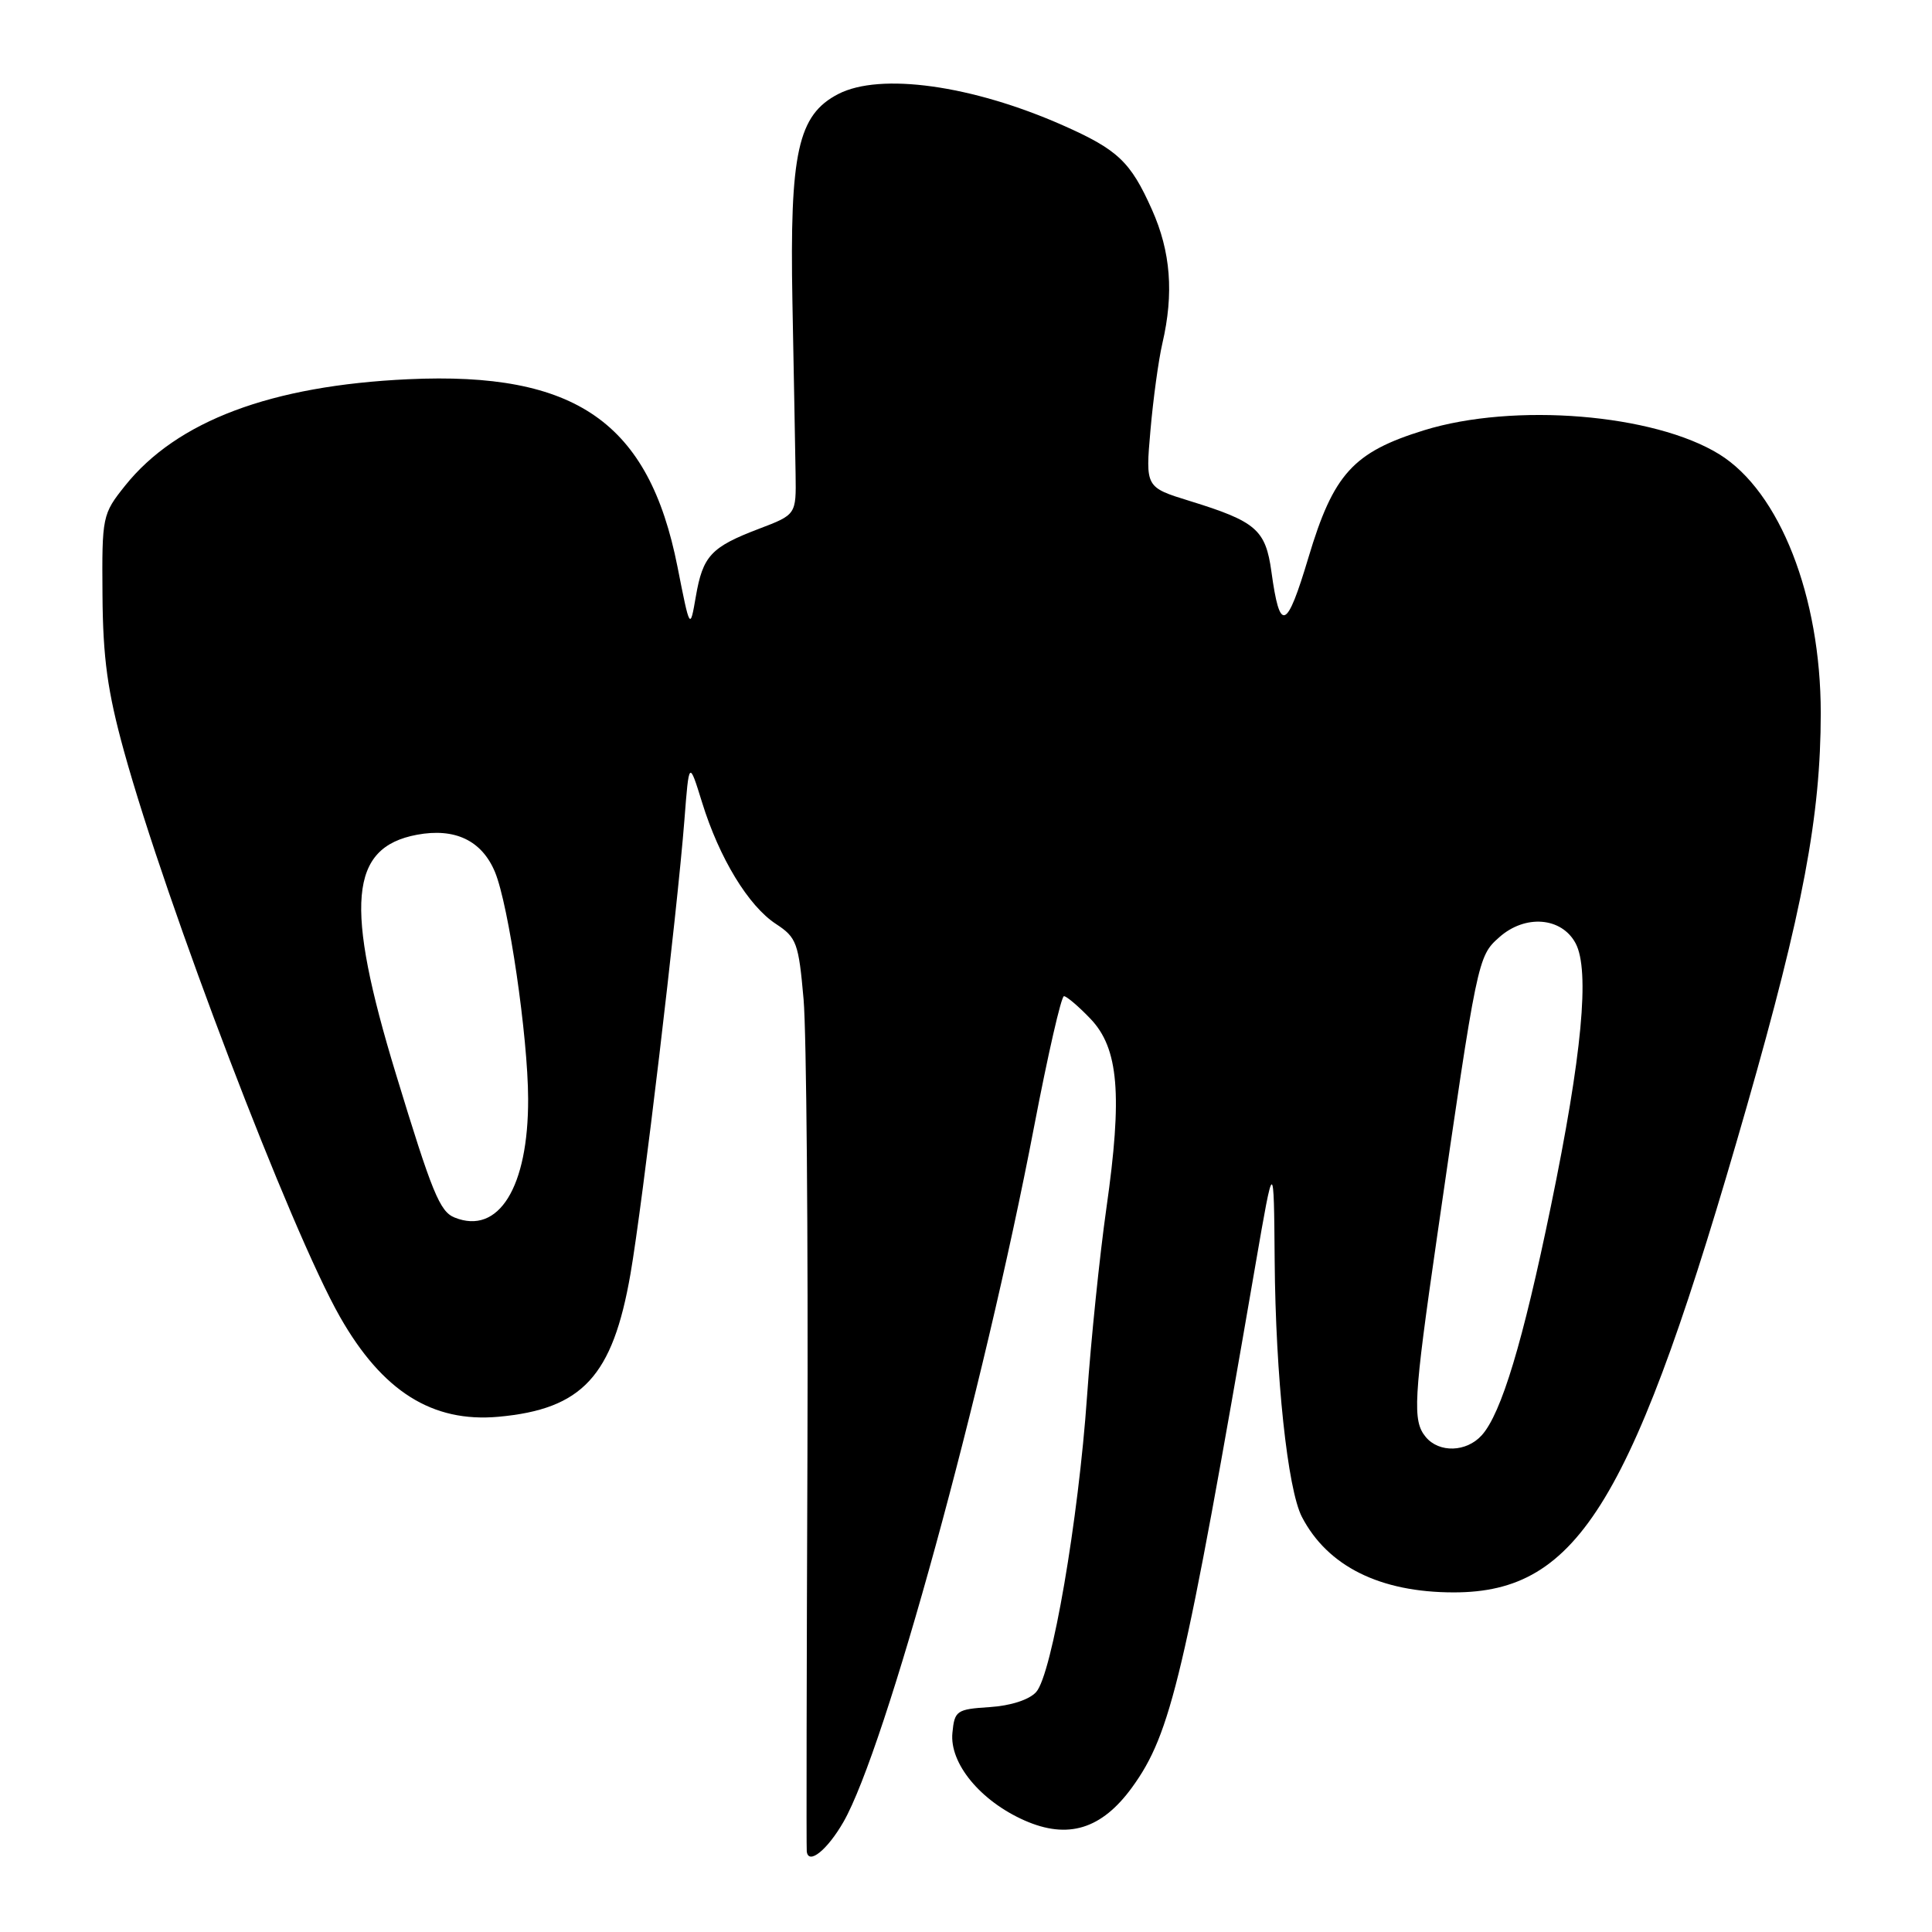 <?xml version="1.0" encoding="UTF-8" standalone="no"?>
<!DOCTYPE svg PUBLIC "-//W3C//DTD SVG 1.1//EN" "http://www.w3.org/Graphics/SVG/1.1/DTD/svg11.dtd" >
<svg xmlns="http://www.w3.org/2000/svg" xmlns:xlink="http://www.w3.org/1999/xlink" version="1.1" viewBox="0 0 256 256">
 <g >
 <path fill="currentColor"
d=" M 111.76 241.42 C 117.31 231.76 130.32 184.33 137.03 149.25 C 138.85 139.76 140.62 132.00 140.98 132.00 C 141.33 132.00 142.91 133.34 144.48 134.98 C 148.23 138.89 148.75 145.06 146.60 160.11 C 145.71 166.38 144.56 177.57 144.04 185.00 C 142.90 201.40 139.38 221.88 137.30 224.20 C 136.39 225.22 133.93 226.02 131.14 226.20 C 126.76 226.48 126.48 226.67 126.20 229.61 C 125.80 233.65 129.90 238.63 135.76 241.22 C 141.51 243.76 145.98 242.38 150.01 236.83 C 155.18 229.70 156.93 222.25 166.37 167.50 C 168.79 153.50 168.79 153.50 168.90 167.00 C 169.02 182.42 170.61 197.34 172.51 201.00 C 175.91 207.54 182.87 211.00 192.63 211.00 C 209.23 211.00 216.45 199.03 231.44 146.67 C 238.92 120.52 241.25 108.12 241.26 94.50 C 241.26 79.02 235.83 65.15 227.81 60.19 C 219.15 54.84 200.61 53.33 188.70 57.01 C 179.31 59.91 176.69 62.79 173.38 73.86 C 170.48 83.55 169.59 83.90 168.47 75.76 C 167.70 70.18 166.45 69.10 157.64 66.38 C 151.78 64.57 151.78 64.57 152.44 57.03 C 152.80 52.89 153.51 47.70 154.02 45.50 C 155.56 38.88 155.13 33.35 152.64 27.78 C 149.80 21.42 148.13 19.83 140.80 16.59 C 128.78 11.28 116.63 9.59 111.07 12.46 C 105.72 15.23 104.63 20.21 105.00 40.00 C 105.19 49.62 105.37 59.90 105.42 62.84 C 105.50 68.19 105.50 68.19 100.56 70.07 C 94.21 72.49 93.13 73.65 92.20 79.05 C 91.43 83.50 91.43 83.50 89.77 75.10 C 85.98 55.95 76.31 49.22 54.08 50.25 C 35.92 51.09 23.44 55.78 16.58 64.35 C 13.56 68.13 13.50 68.41 13.58 78.85 C 13.64 87.23 14.25 91.63 16.42 99.50 C 22.04 119.85 38.56 163.11 45.06 174.51 C 50.67 184.36 57.28 188.52 66.04 187.73 C 77.16 186.72 81.18 182.38 83.54 168.81 C 85.14 159.61 89.73 120.94 90.69 108.63 C 91.30 100.75 91.30 100.75 93.03 106.33 C 95.31 113.70 99.17 120.05 102.82 122.43 C 105.56 124.23 105.82 124.94 106.48 132.43 C 106.86 136.87 107.09 163.90 106.99 192.50 C 106.88 221.10 106.84 244.88 106.90 245.33 C 107.12 247.15 109.62 245.14 111.76 241.42 Z  M 188.92 190.41 C 187.14 188.26 187.29 185.50 190.40 164.00 C 195.75 127.02 195.81 126.72 198.65 124.20 C 202.09 121.13 206.93 121.52 208.78 125.00 C 210.68 128.59 209.63 139.83 205.50 159.83 C 201.79 177.85 198.93 187.31 196.34 190.18 C 194.31 192.43 190.69 192.54 188.92 190.41 Z  M 60.24 161.33 C 58.27 160.54 57.26 158.06 52.47 142.34 C 45.62 119.87 46.29 112.29 55.24 110.61 C 60.28 109.67 63.83 111.36 65.58 115.53 C 67.40 119.90 69.96 137.35 69.98 145.60 C 70.02 157.32 66.07 163.68 60.24 161.33 Z "/>
</g>
</svg>